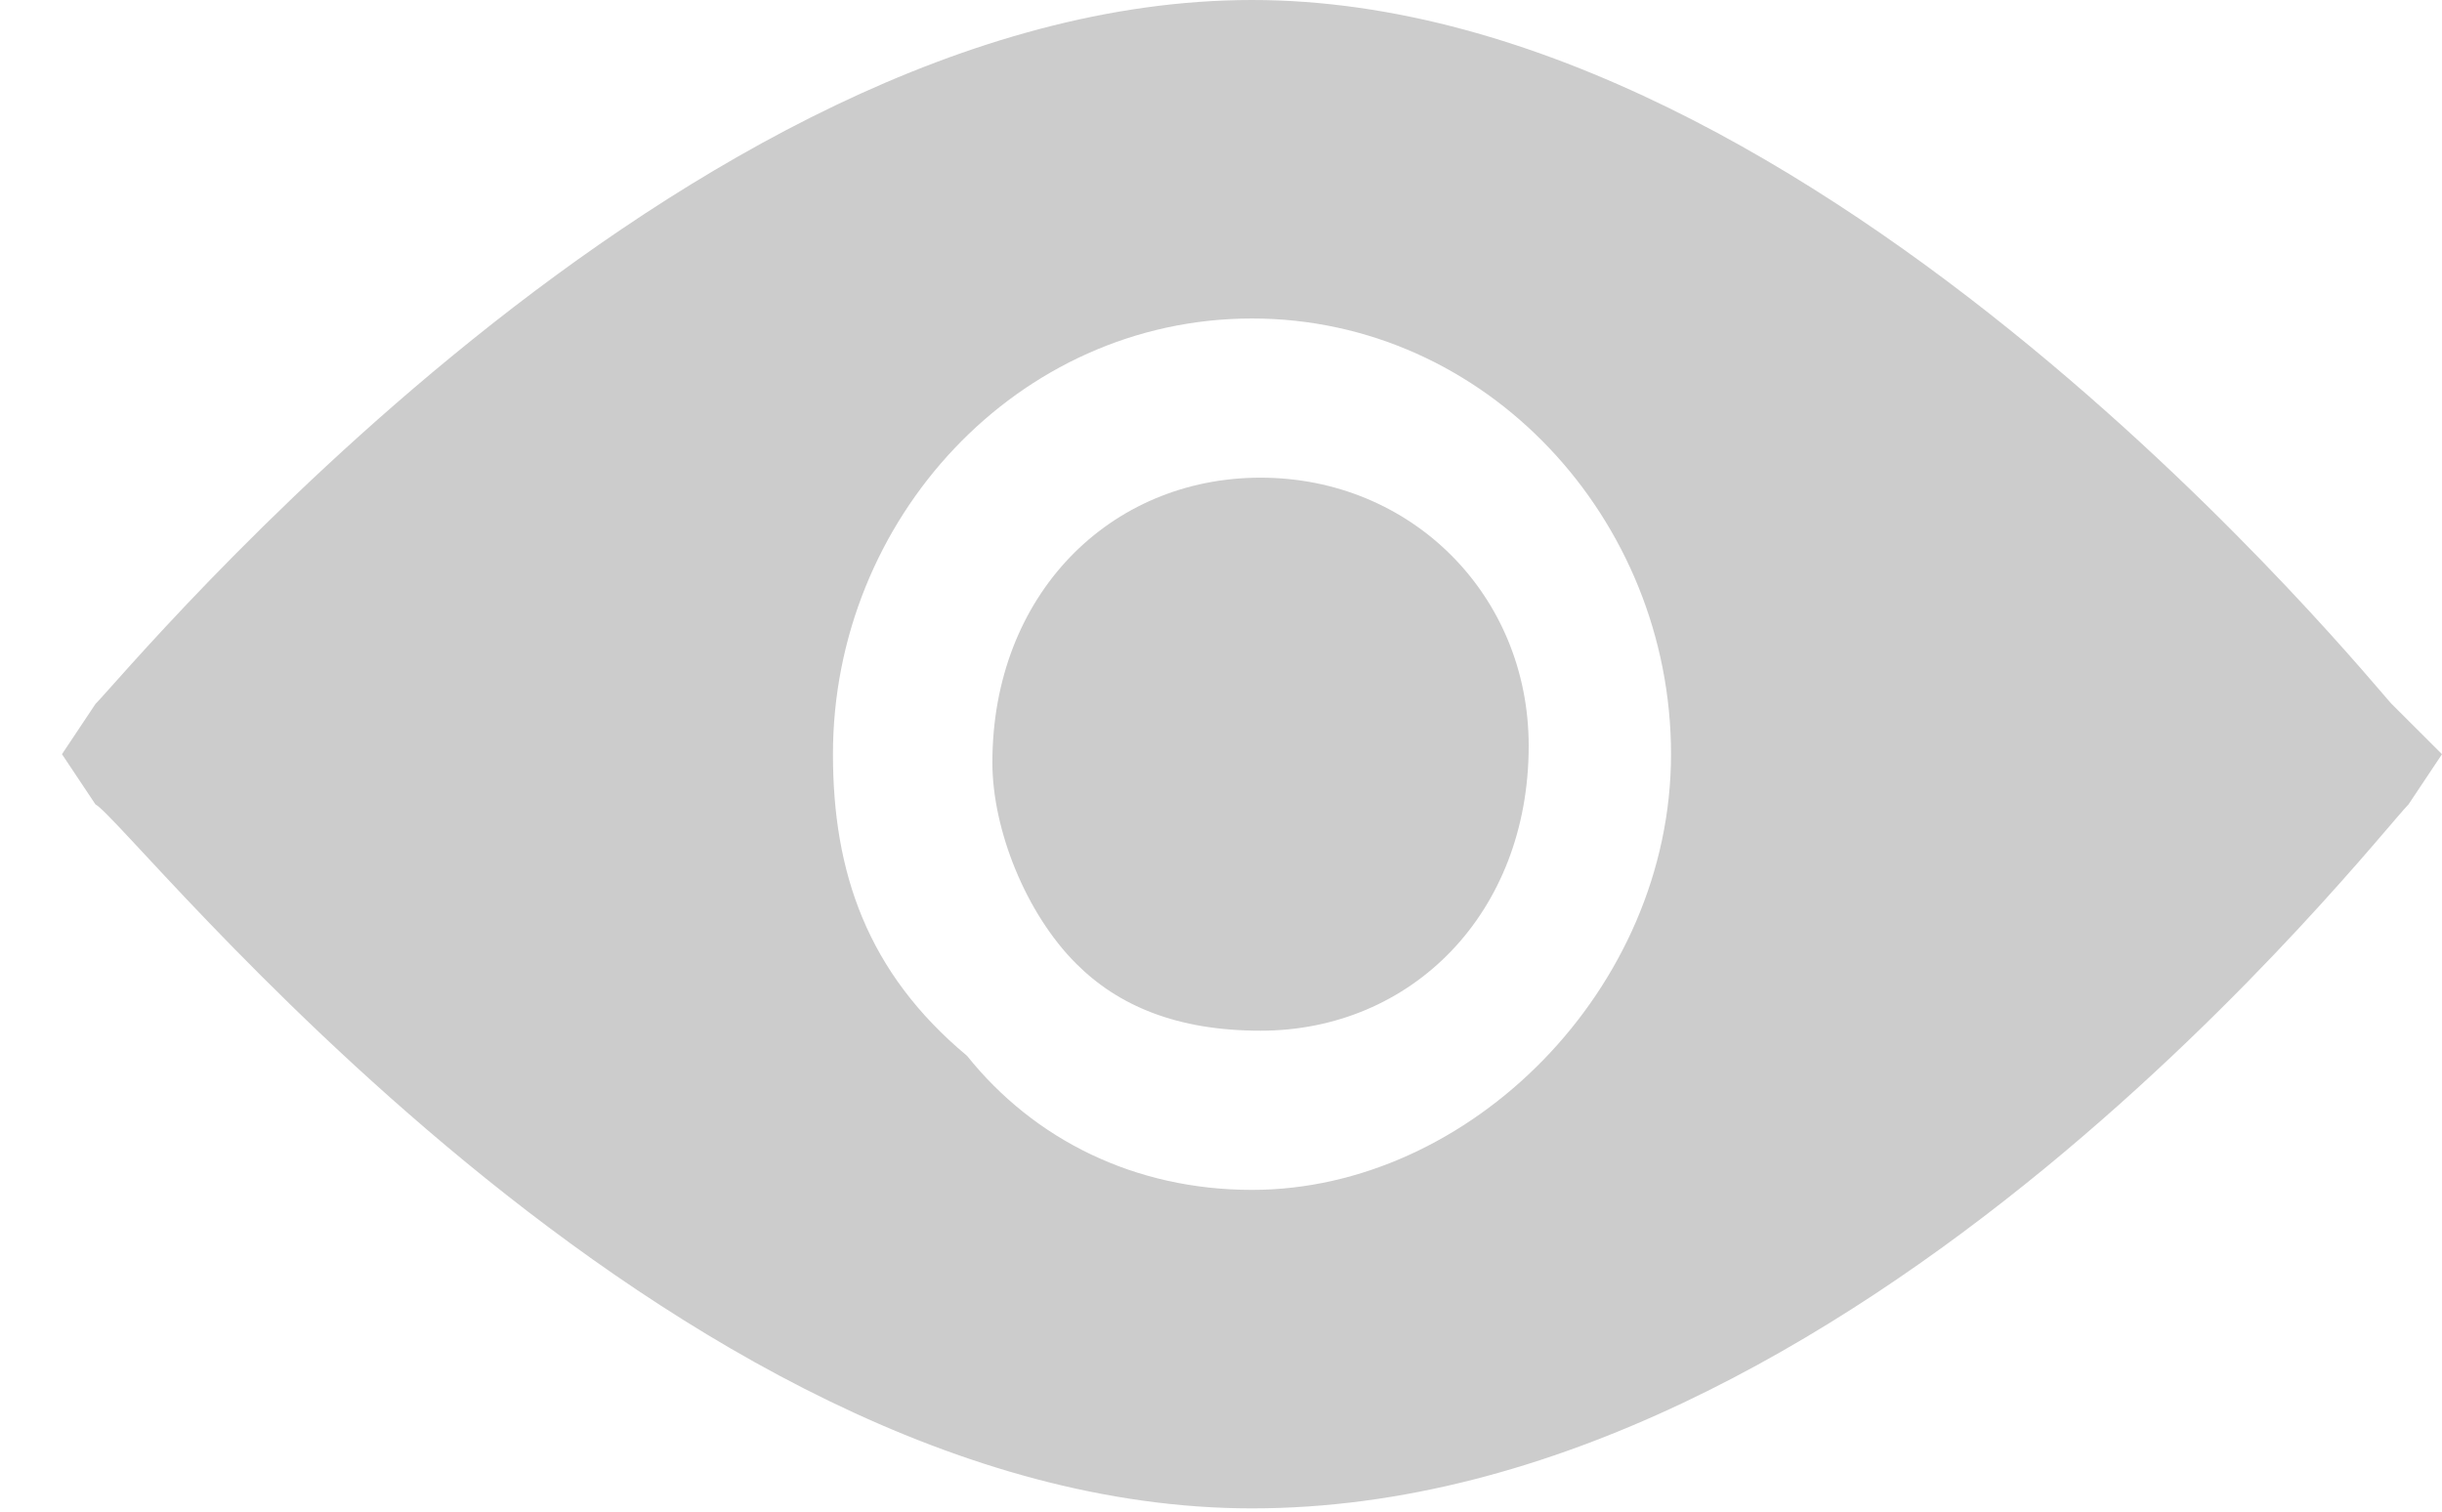 <svg width="21" height="13" viewBox="0 0 21 13" fill="none" xmlns="http://www.w3.org/2000/svg">
<path d="M10.84 4.108C9.543 4.108 8.534 5.117 8.534 6.558C8.534 7.135 8.822 7.856 9.255 8.288C9.616 8.649 10.12 8.864 10.84 8.864C12.137 8.864 13.146 7.856 13.146 6.414C13.146 5.117 12.137 4.108 10.84 4.108Z" fill="#CCCCCC"/>
<path d="M20.567 6.054C20.423 5.909 15.667 0 10.767 0C5.866 0 1.11 5.765 0.821 6.054L0.533 6.486L0.821 6.918C1.11 7.062 5.722 12.972 10.767 12.972C15.955 12.972 20.423 7.207 20.712 6.918L21 6.486L20.567 6.054ZM10.767 10.233C9.758 10.233 8.893 9.801 8.316 9.08C7.452 8.36 7.163 7.495 7.163 6.486C7.163 4.468 8.749 2.739 10.767 2.739C12.784 2.739 14.37 4.468 14.37 6.486C14.37 8.504 12.64 10.233 10.767 10.233Z" fill="#CCCCCC"/>
</svg>

